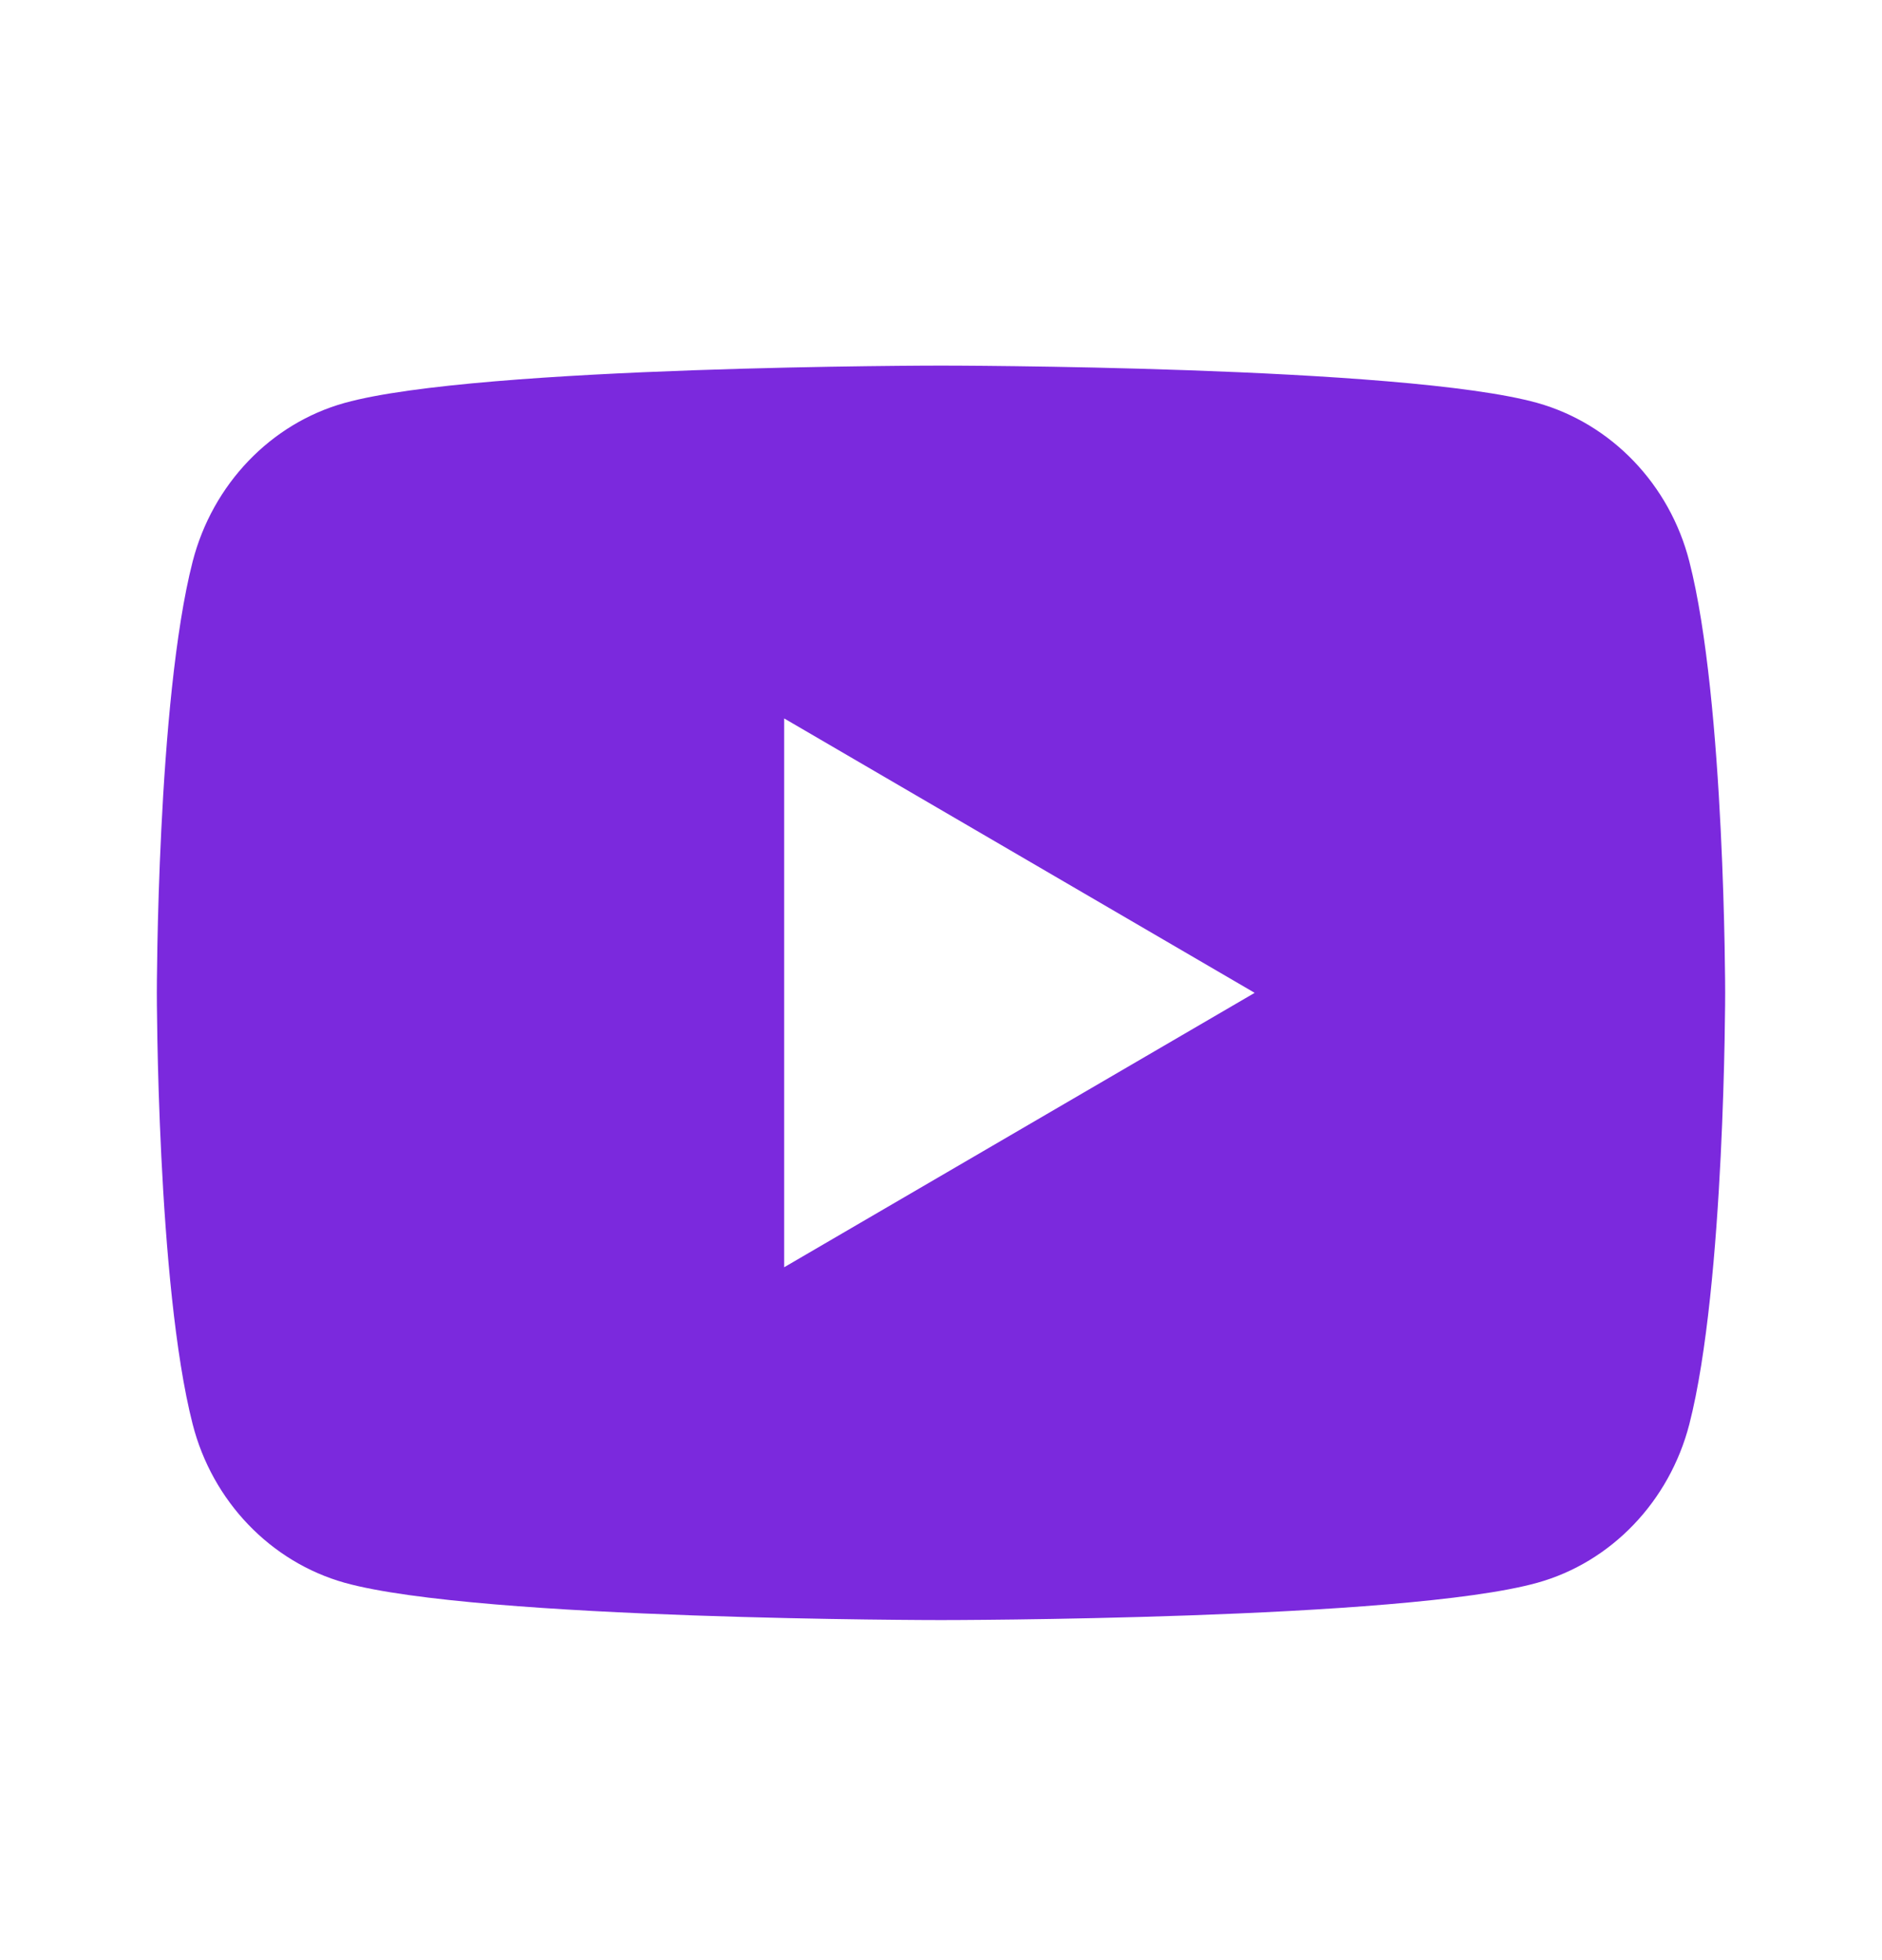 <svg width="24" height="25" viewBox="0 0 24 25" fill="none" xmlns="http://www.w3.org/2000/svg">
<path d="M21.543 7.161C22 8.943 22 12.663 22 12.663C22 12.663 22 16.383 21.543 18.165C21.289 19.15 20.546 19.925 19.605 20.187C17.896 20.663 12 20.663 12 20.663C12 20.663 6.107 20.663 4.395 20.187C3.45 19.921 2.708 19.147 2.457 18.165C2 16.383 2 12.663 2 12.663C2 12.663 2 8.943 2.457 7.161C2.711 6.176 3.454 5.401 4.395 5.139C6.107 4.663 12 4.663 12 4.663C12 4.663 17.896 4.663 19.605 5.139C20.55 5.405 21.292 6.179 21.543 7.161ZM10 16.163L16 12.663L10 9.163V16.163Z" fill="#7B29DD"/>
</svg>
